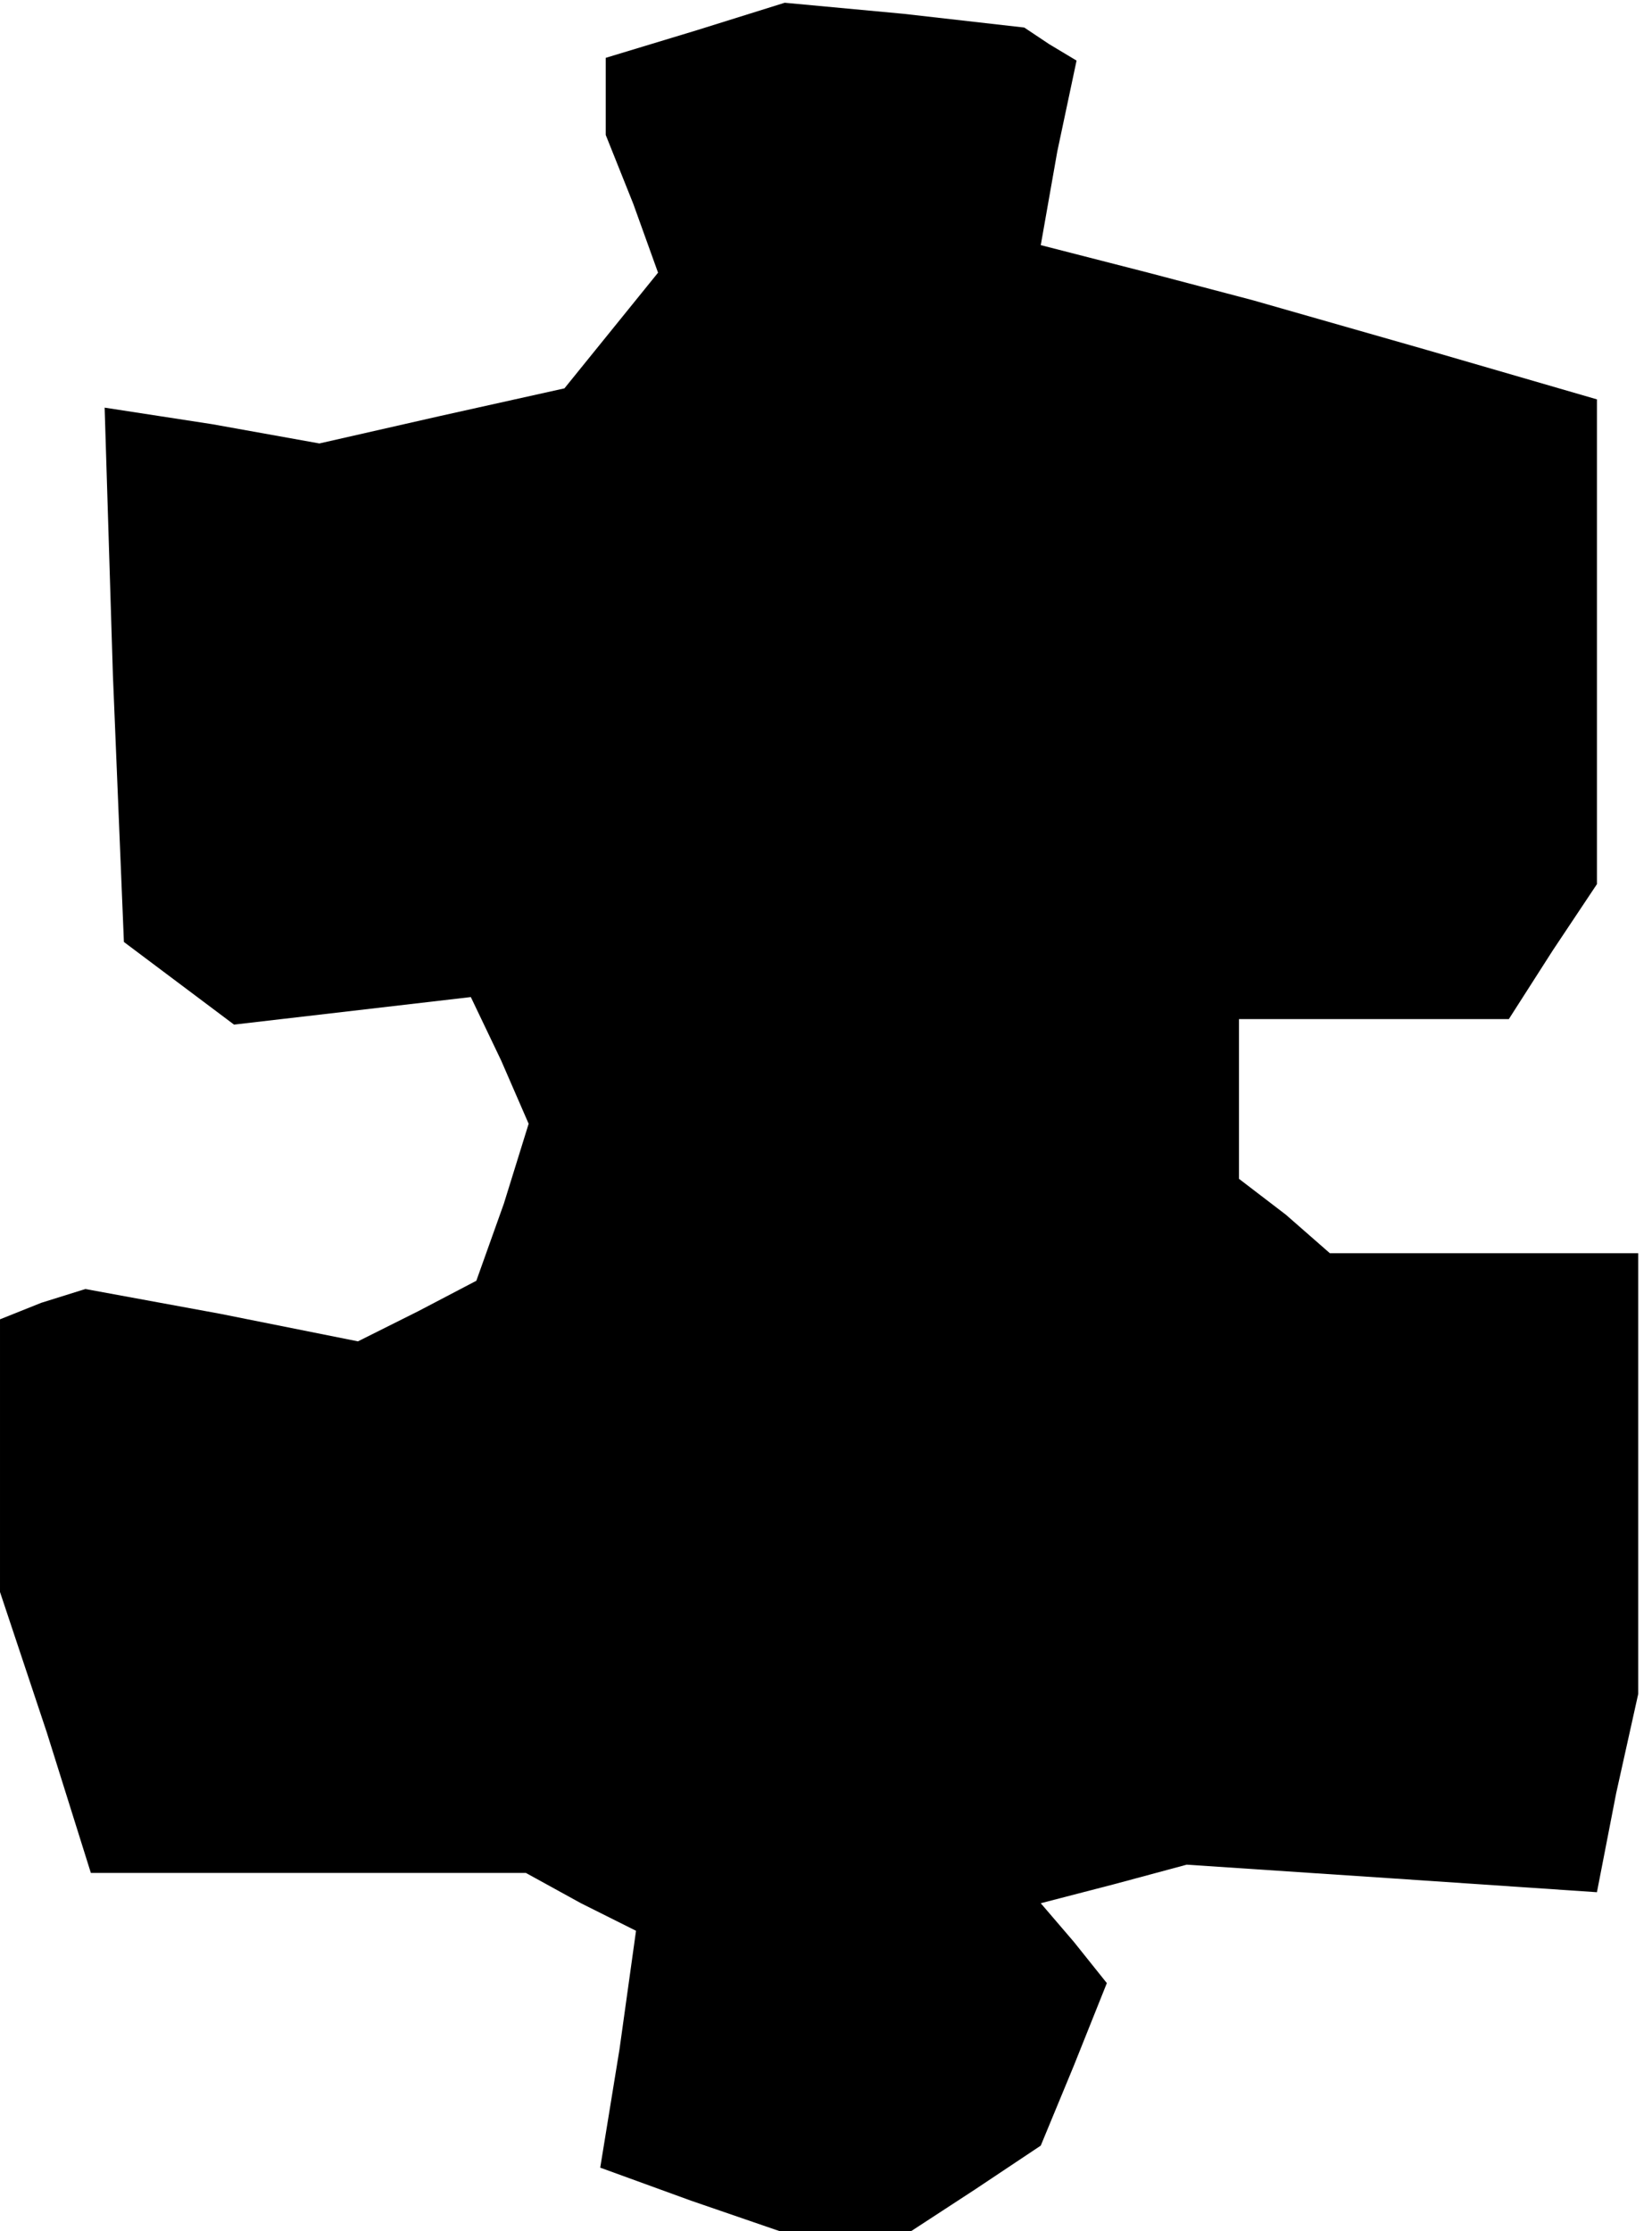 <?xml version="1.0" standalone="no"?>
<!DOCTYPE svg PUBLIC "-//W3C//DTD SVG 20010904//EN"
 "http://www.w3.org/TR/2001/REC-SVG-20010904/DTD/svg10.dtd">
<svg version="1.0" xmlns="http://www.w3.org/2000/svg"
 width="60pt" height="81pt" viewBox="0 0 60 81"
 preserveAspectRatio="xMidYMid meet">
<g transform="translate(0,81) scale(0.1,-0.1)"
fill="#000000" stroke="none">
<path d="M253 799 l-33 -10 0 -14 0 -14 10 -25 9 -25 -17 -21 -17 -21 -45 -10
-44 -10 -39 7 -39 6 3 -97 4 -97 20 -15 20 -15 43 5 43 5 11 -23 10 -23 -9
-29 -10 -28 -21 -11 -22 -11 -50 10 -49 9 -16 -5 -15 -6 0 -50 0 -49 17 -51
16 -51 79 0 79 0 20 -11 20 -10 -6 -43 -7 -43 33 -12 32 -11 24 0 24 0 23 15
24 16 12 29 12 30 -12 15 -12 14 27 7 26 7 75 -5 74 -5 7 36 8 36 0 80 0 80
-56 0 -56 0 -16 14 -17 13 0 29 0 29 49 0 49 0 16 25 16 24 0 88 0 88 -62 18
-63 18 -38 10 -39 10 6 34 7 33 -10 6 -9 6 -44 5 -43 4 -32 -10z"/>
</g>
</svg>
